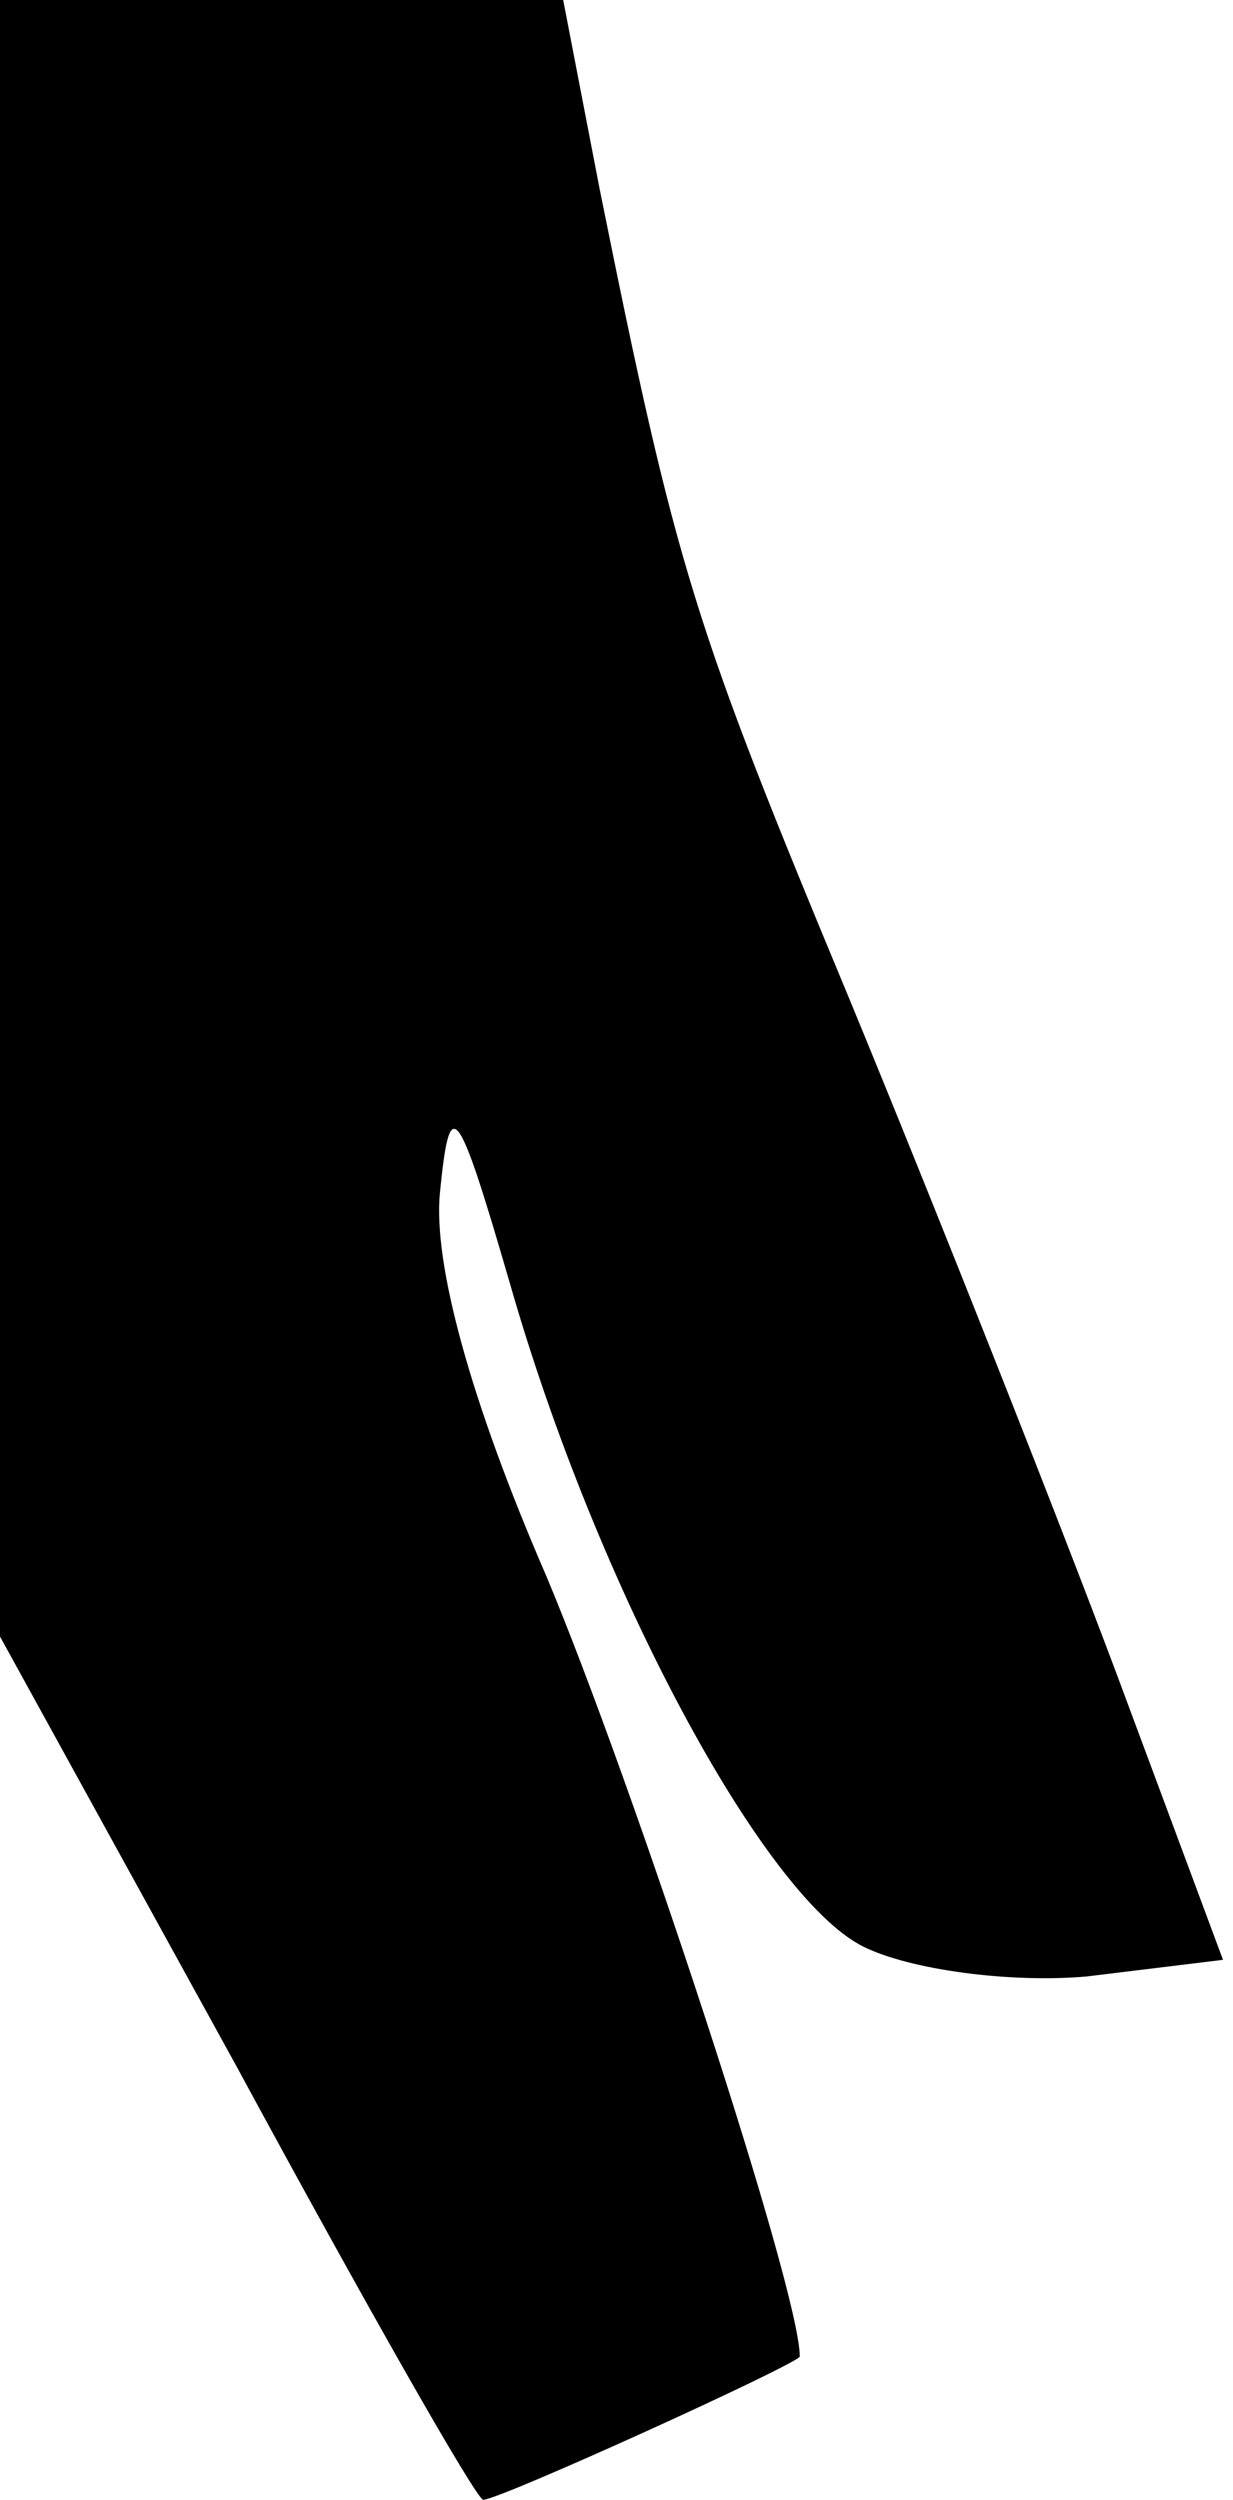 <?xml version="1.0" standalone="no"?>
<!DOCTYPE svg PUBLIC "-//W3C//DTD SVG 20010904//EN"
 "http://www.w3.org/TR/2001/REC-SVG-20010904/DTD/svg10.dtd">
<svg version="1.0" xmlns="http://www.w3.org/2000/svg"
 width="37pt" height="75pt" viewBox="0 0 37 75"
 preserveAspectRatio="xMidYMid meet">
<g transform="translate(0,75) scale(0.1,-0.1)"
fill="#000000" stroke="none">
<path fill="#000000" stroke="none" d="M0 505 l0 -246 71 -129 c39 -72 72
-130 74 -130 5 0 95 41 95 43 0 20 -50 172 -76 234 -23 53 -34 94 -32 115 3
30 5 28 21 -27 26 -91 76 -184 106 -199 14 -7 44 -11 67 -9 l41 5 -32 86 c-18
48 -54 139 -80 202 -47 113 -52 129 -75 243 l-11 57 -85 0 -84 0 0 -245z"/>
</g>
</svg>
